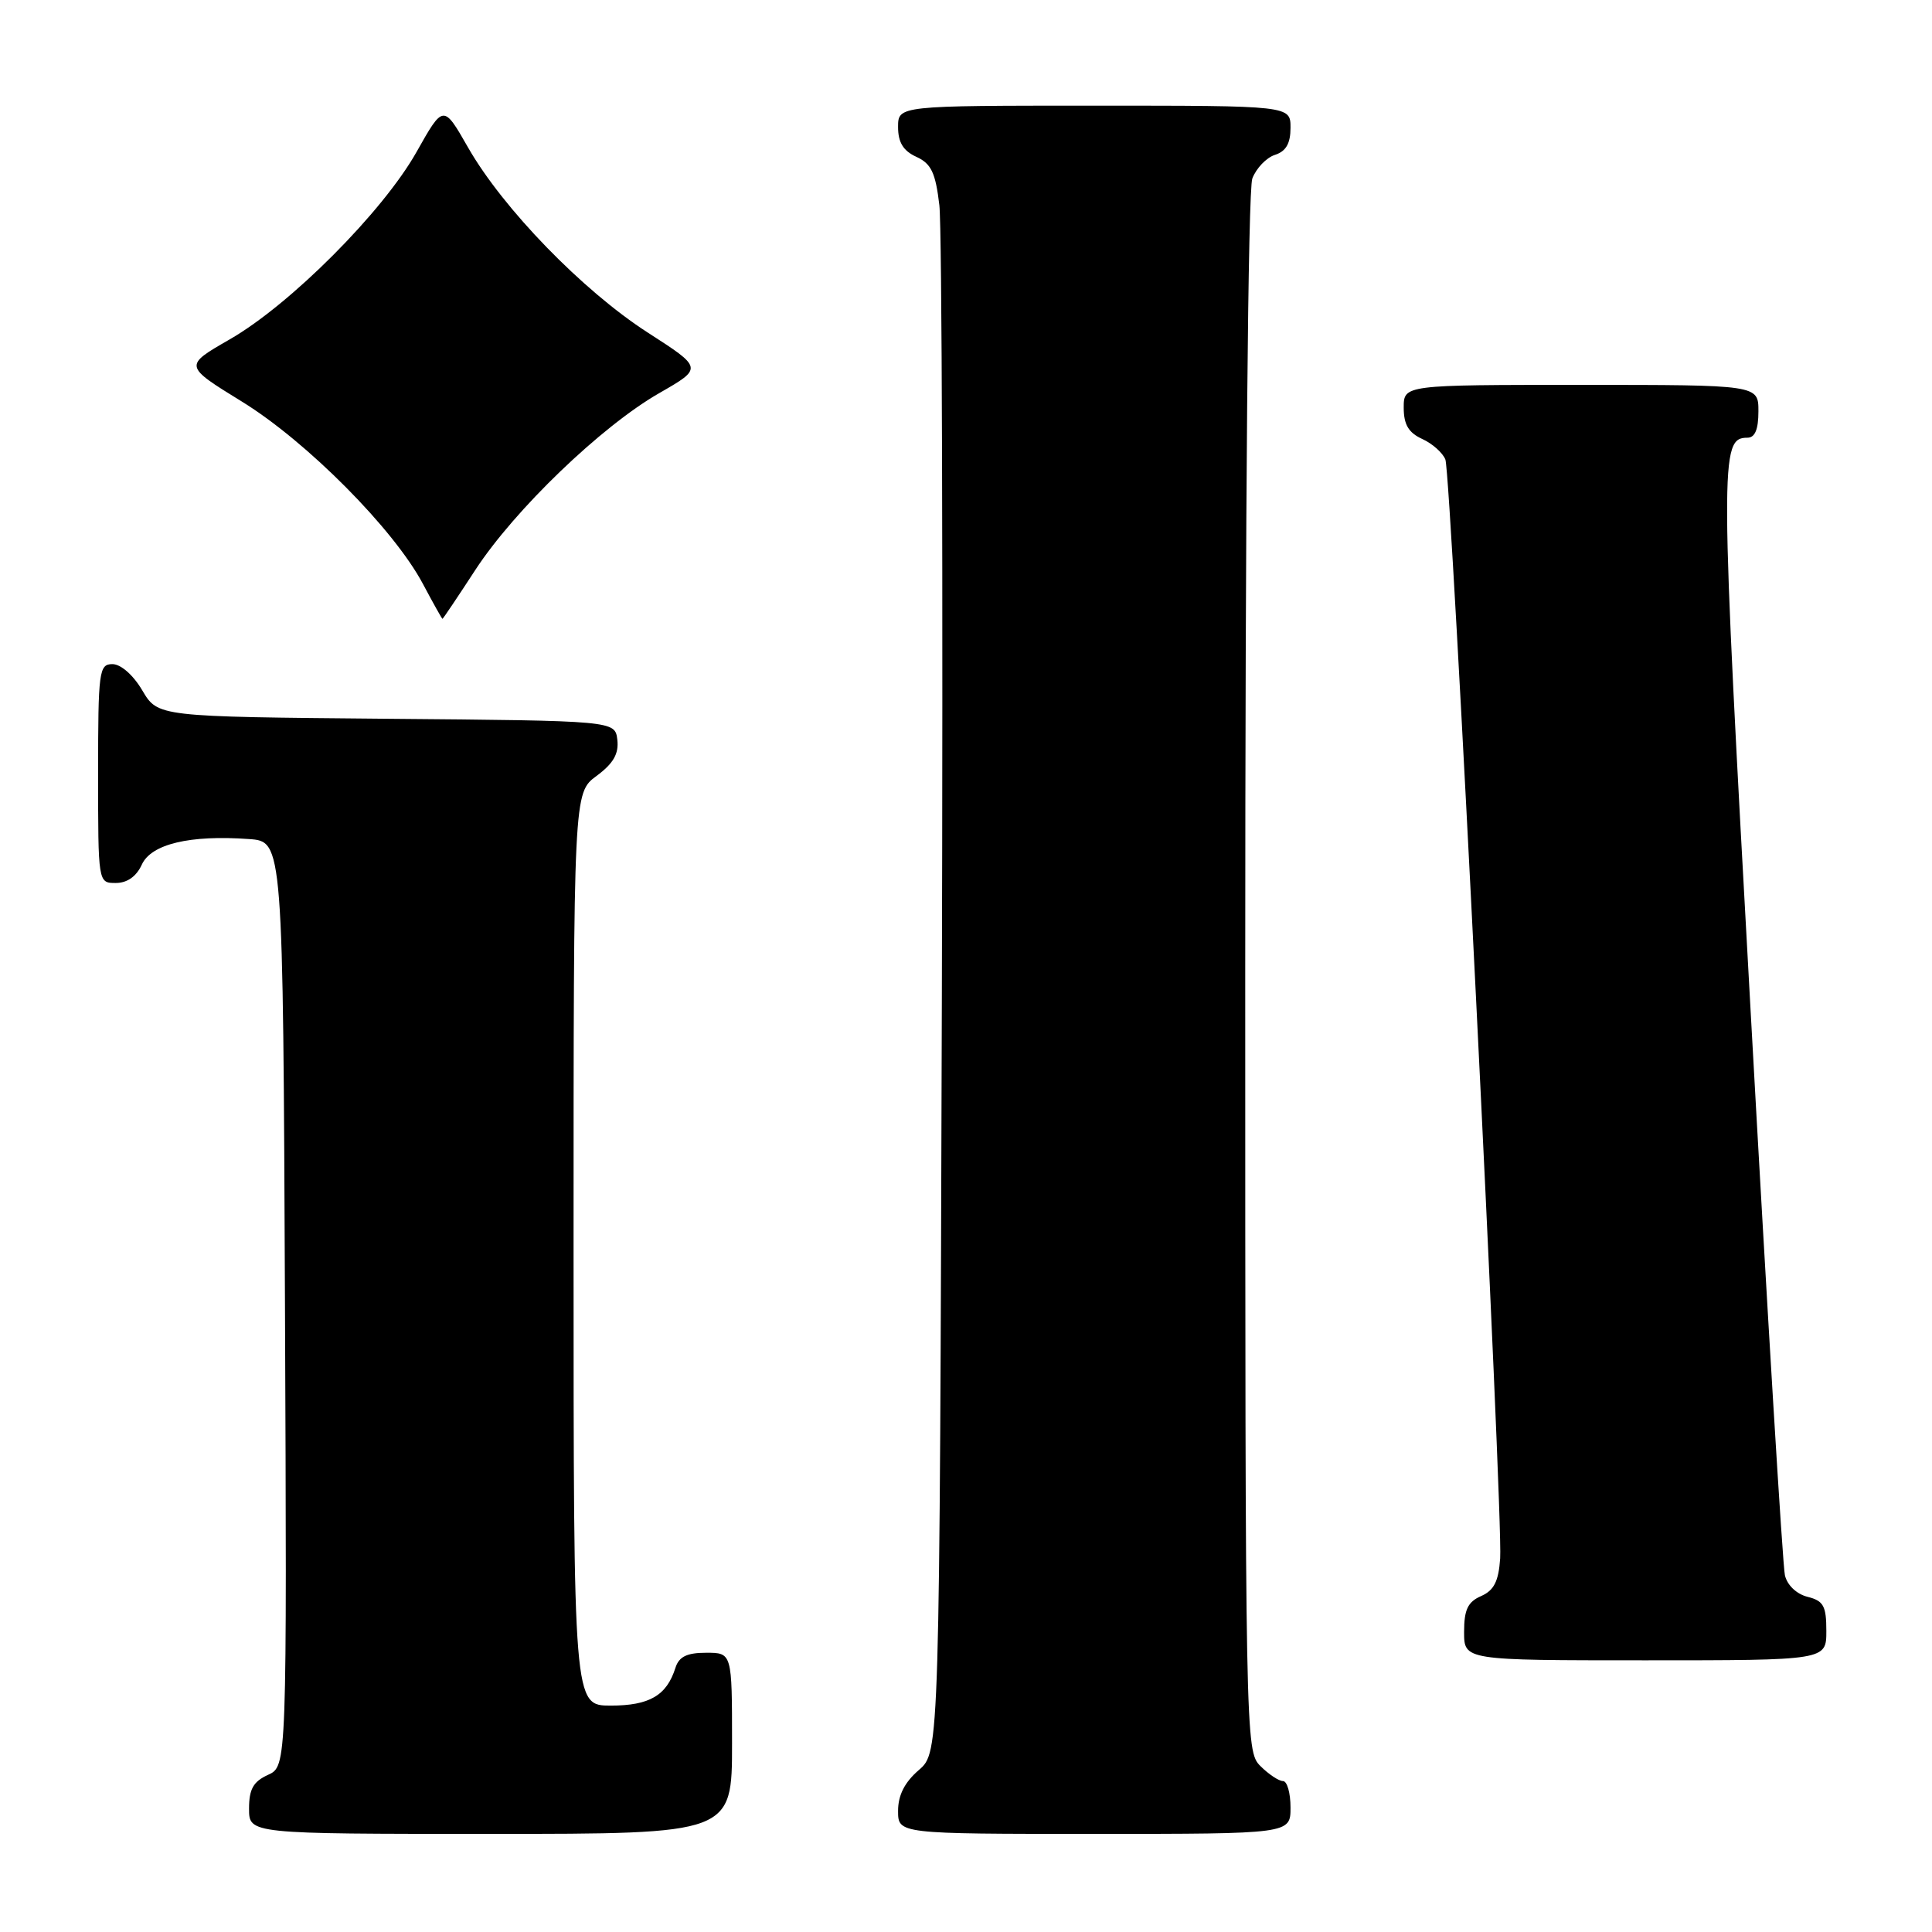 <?xml version="1.0" encoding="UTF-8" standalone="no"?>
<!DOCTYPE svg PUBLIC "-//W3C//DTD SVG 1.1//EN" "http://www.w3.org/Graphics/SVG/1.1/DTD/svg11.dtd" >
<svg xmlns="http://www.w3.org/2000/svg" xmlns:xlink="http://www.w3.org/1999/xlink" version="1.1" viewBox="0 0 256 256">
 <g >
 <path fill="currentColor"
d=" M 97.00 231.00 C 97.00 219.00 97.00 219.00 93.57 219.00 C 91.02 219.00 89.97 219.51 89.50 220.99 C 88.34 224.67 86.05 226.00 80.93 226.00 C 76.00 226.00 76.00 226.00 76.00 165.53 C 76.00 105.06 76.00 105.06 79.05 102.81 C 81.28 101.16 82.01 99.88 81.80 98.03 C 81.50 95.50 81.50 95.50 51.21 95.24 C 20.92 94.97 20.92 94.97 18.86 91.49 C 17.66 89.45 16.01 88.00 14.90 88.00 C 13.12 88.00 13.00 88.92 13.00 102.50 C 13.00 117.00 13.00 117.00 15.34 117.00 C 16.85 117.00 18.07 116.14 18.79 114.57 C 20.03 111.84 25.15 110.61 33.00 111.18 C 37.50 111.50 37.50 111.50 37.76 172.77 C 38.02 234.04 38.02 234.04 35.51 235.18 C 33.56 236.07 33.00 237.07 33.00 239.66 C 33.00 243.00 33.00 243.00 65.00 243.00 C 97.00 243.00 97.00 243.00 97.00 231.00 Z  M 171.00 239.50 C 171.00 237.57 170.55 236.00 170.00 236.00 C 169.45 236.00 168.10 235.10 167.00 234.00 C 165.03 232.03 165.00 230.67 165.00 129.07 C 165.00 67.03 165.37 25.14 165.94 23.65 C 166.46 22.29 167.81 20.88 168.94 20.52 C 170.40 20.05 171.00 19.01 171.00 16.93 C 171.00 14.00 171.00 14.00 145.00 14.00 C 119.00 14.00 119.00 14.00 119.00 16.84 C 119.00 18.87 119.69 19.99 121.42 20.78 C 123.39 21.68 123.96 22.87 124.47 27.19 C 124.82 30.11 124.96 77.43 124.80 132.34 C 124.50 232.17 124.50 232.17 121.75 234.54 C 119.87 236.16 119.00 237.87 119.00 239.95 C 119.00 243.00 119.00 243.00 145.00 243.00 C 171.00 243.00 171.00 243.00 171.00 239.50 Z  M 242.00 216.11 C 242.00 212.80 241.63 212.12 239.52 211.59 C 238.06 211.23 236.81 210.04 236.51 208.73 C 236.22 207.51 234.18 173.97 231.98 134.21 C 227.89 60.59 227.88 58.00 231.54 58.00 C 232.54 58.00 233.00 56.91 233.00 54.50 C 233.00 51.00 233.00 51.00 209.50 51.00 C 186.00 51.00 186.00 51.00 186.00 54.02 C 186.00 56.26 186.64 57.33 188.44 58.16 C 189.79 58.77 191.17 60.00 191.52 60.89 C 192.29 62.86 199.17 200.90 198.78 206.50 C 198.57 209.54 197.96 210.74 196.25 211.49 C 194.49 212.26 194.00 213.29 194.00 216.24 C 194.00 220.00 194.00 220.00 218.00 220.00 C 242.00 220.00 242.00 220.00 242.00 216.11 Z  M 62.97 75.54 C 68.18 67.55 79.72 56.45 87.39 52.07 C 93.14 48.77 93.14 48.77 85.82 44.06 C 77.21 38.51 66.66 27.65 62.03 19.56 C 58.75 13.82 58.75 13.82 55.18 20.16 C 50.72 28.07 38.45 40.38 30.42 44.98 C 24.35 48.47 24.35 48.47 32.05 53.21 C 40.67 58.52 52.20 70.13 56.05 77.39 C 57.40 79.93 58.56 82.00 58.63 82.00 C 58.70 82.00 60.66 79.09 62.97 75.54 Z "/>
</g>
</svg>